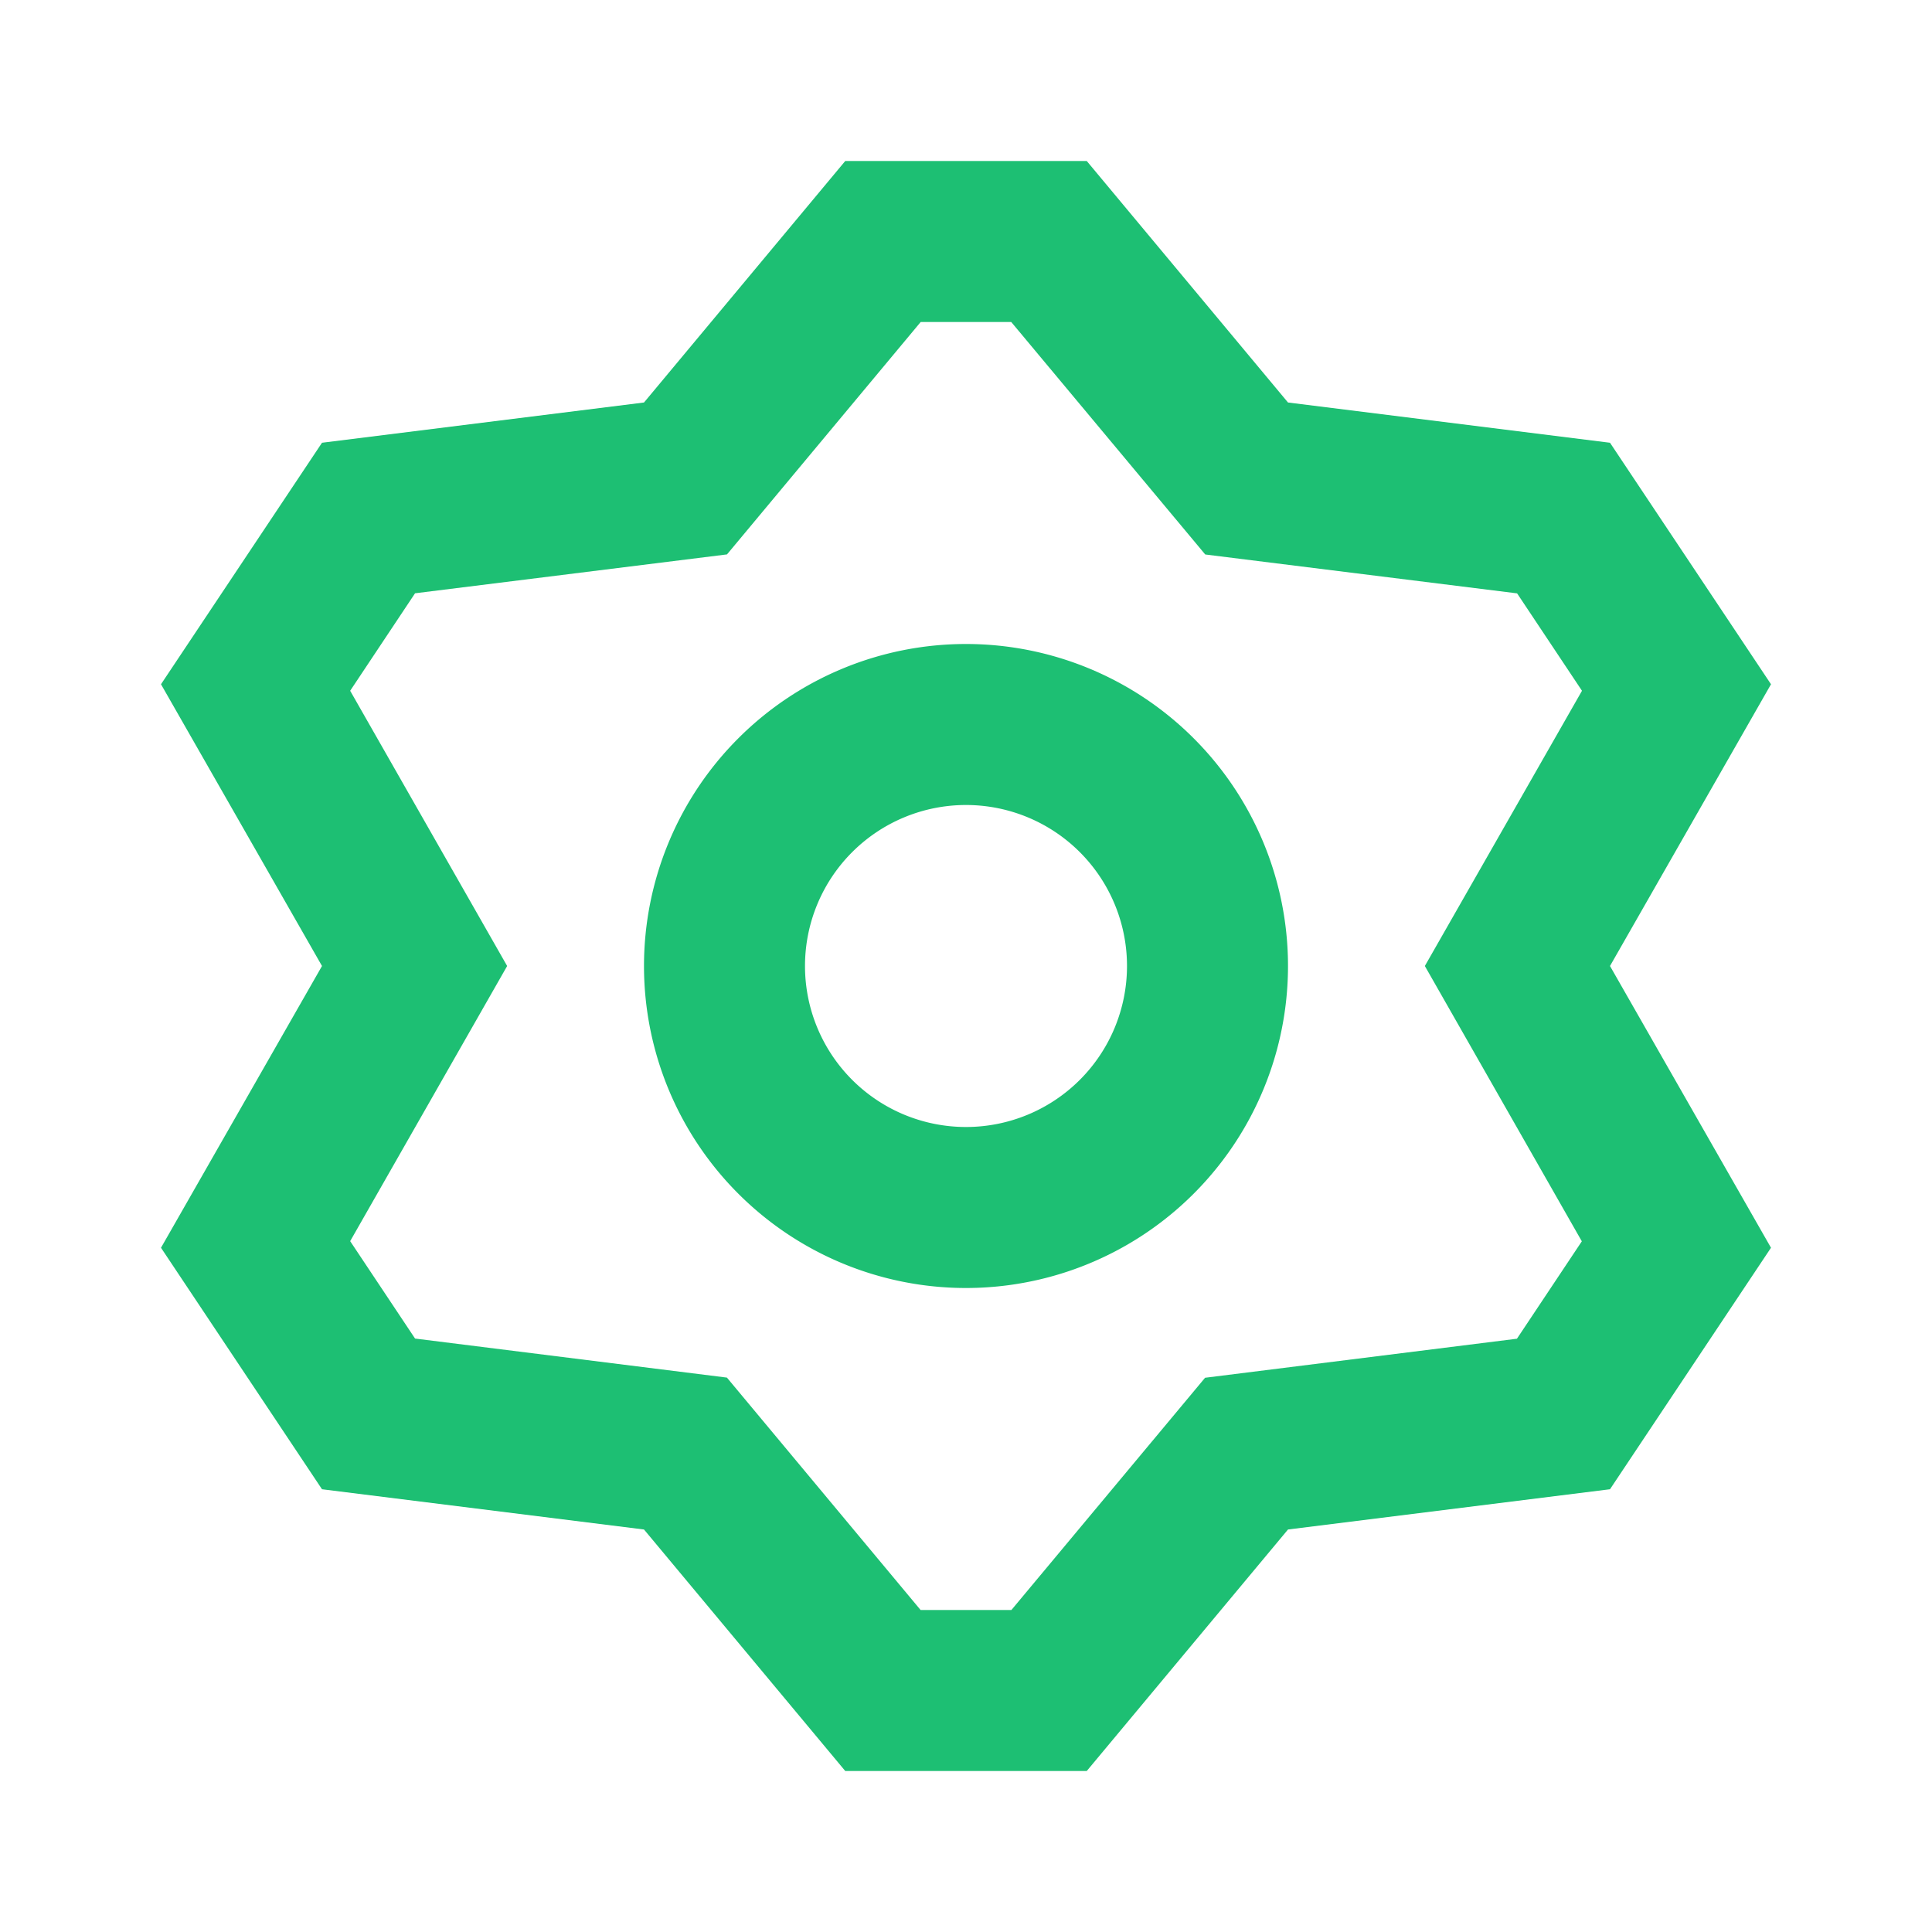 <svg id="settingIconGreen" xmlns="http://www.w3.org/2000/svg" width="24" height="24" viewBox="0 0 24 24">
  <rect id="BG" width="24" height="24" fill="none"/>
  <path id="color" d="M11.5,20h-3L6,17l-4-.5-2-3L2,10,0,6.5l2-3L6,3,8.5,0h3L14,3l4,.5,2,3L18,10l2,3.5-2,3L14,17l-2.5,3ZM9.437,2,7.031,4.887,3.156,5.37,2.35,6.581,4.3,10,2.35,13.418l.806,1.21,3.874.485L9.436,18h1.128l2.406-2.885,3.874-.485.806-1.21L15.7,10l1.952-3.419-.806-1.21-3.874-.483L10.562,2ZM10,14a4,4,0,1,1,4-4A4,4,0,0,1,10,14Zm0-6a2,2,0,1,0,2,2A2,2,0,0,0,10,8Z" transform="translate(2 2)" fill="#1dbf73"/>
</svg>
